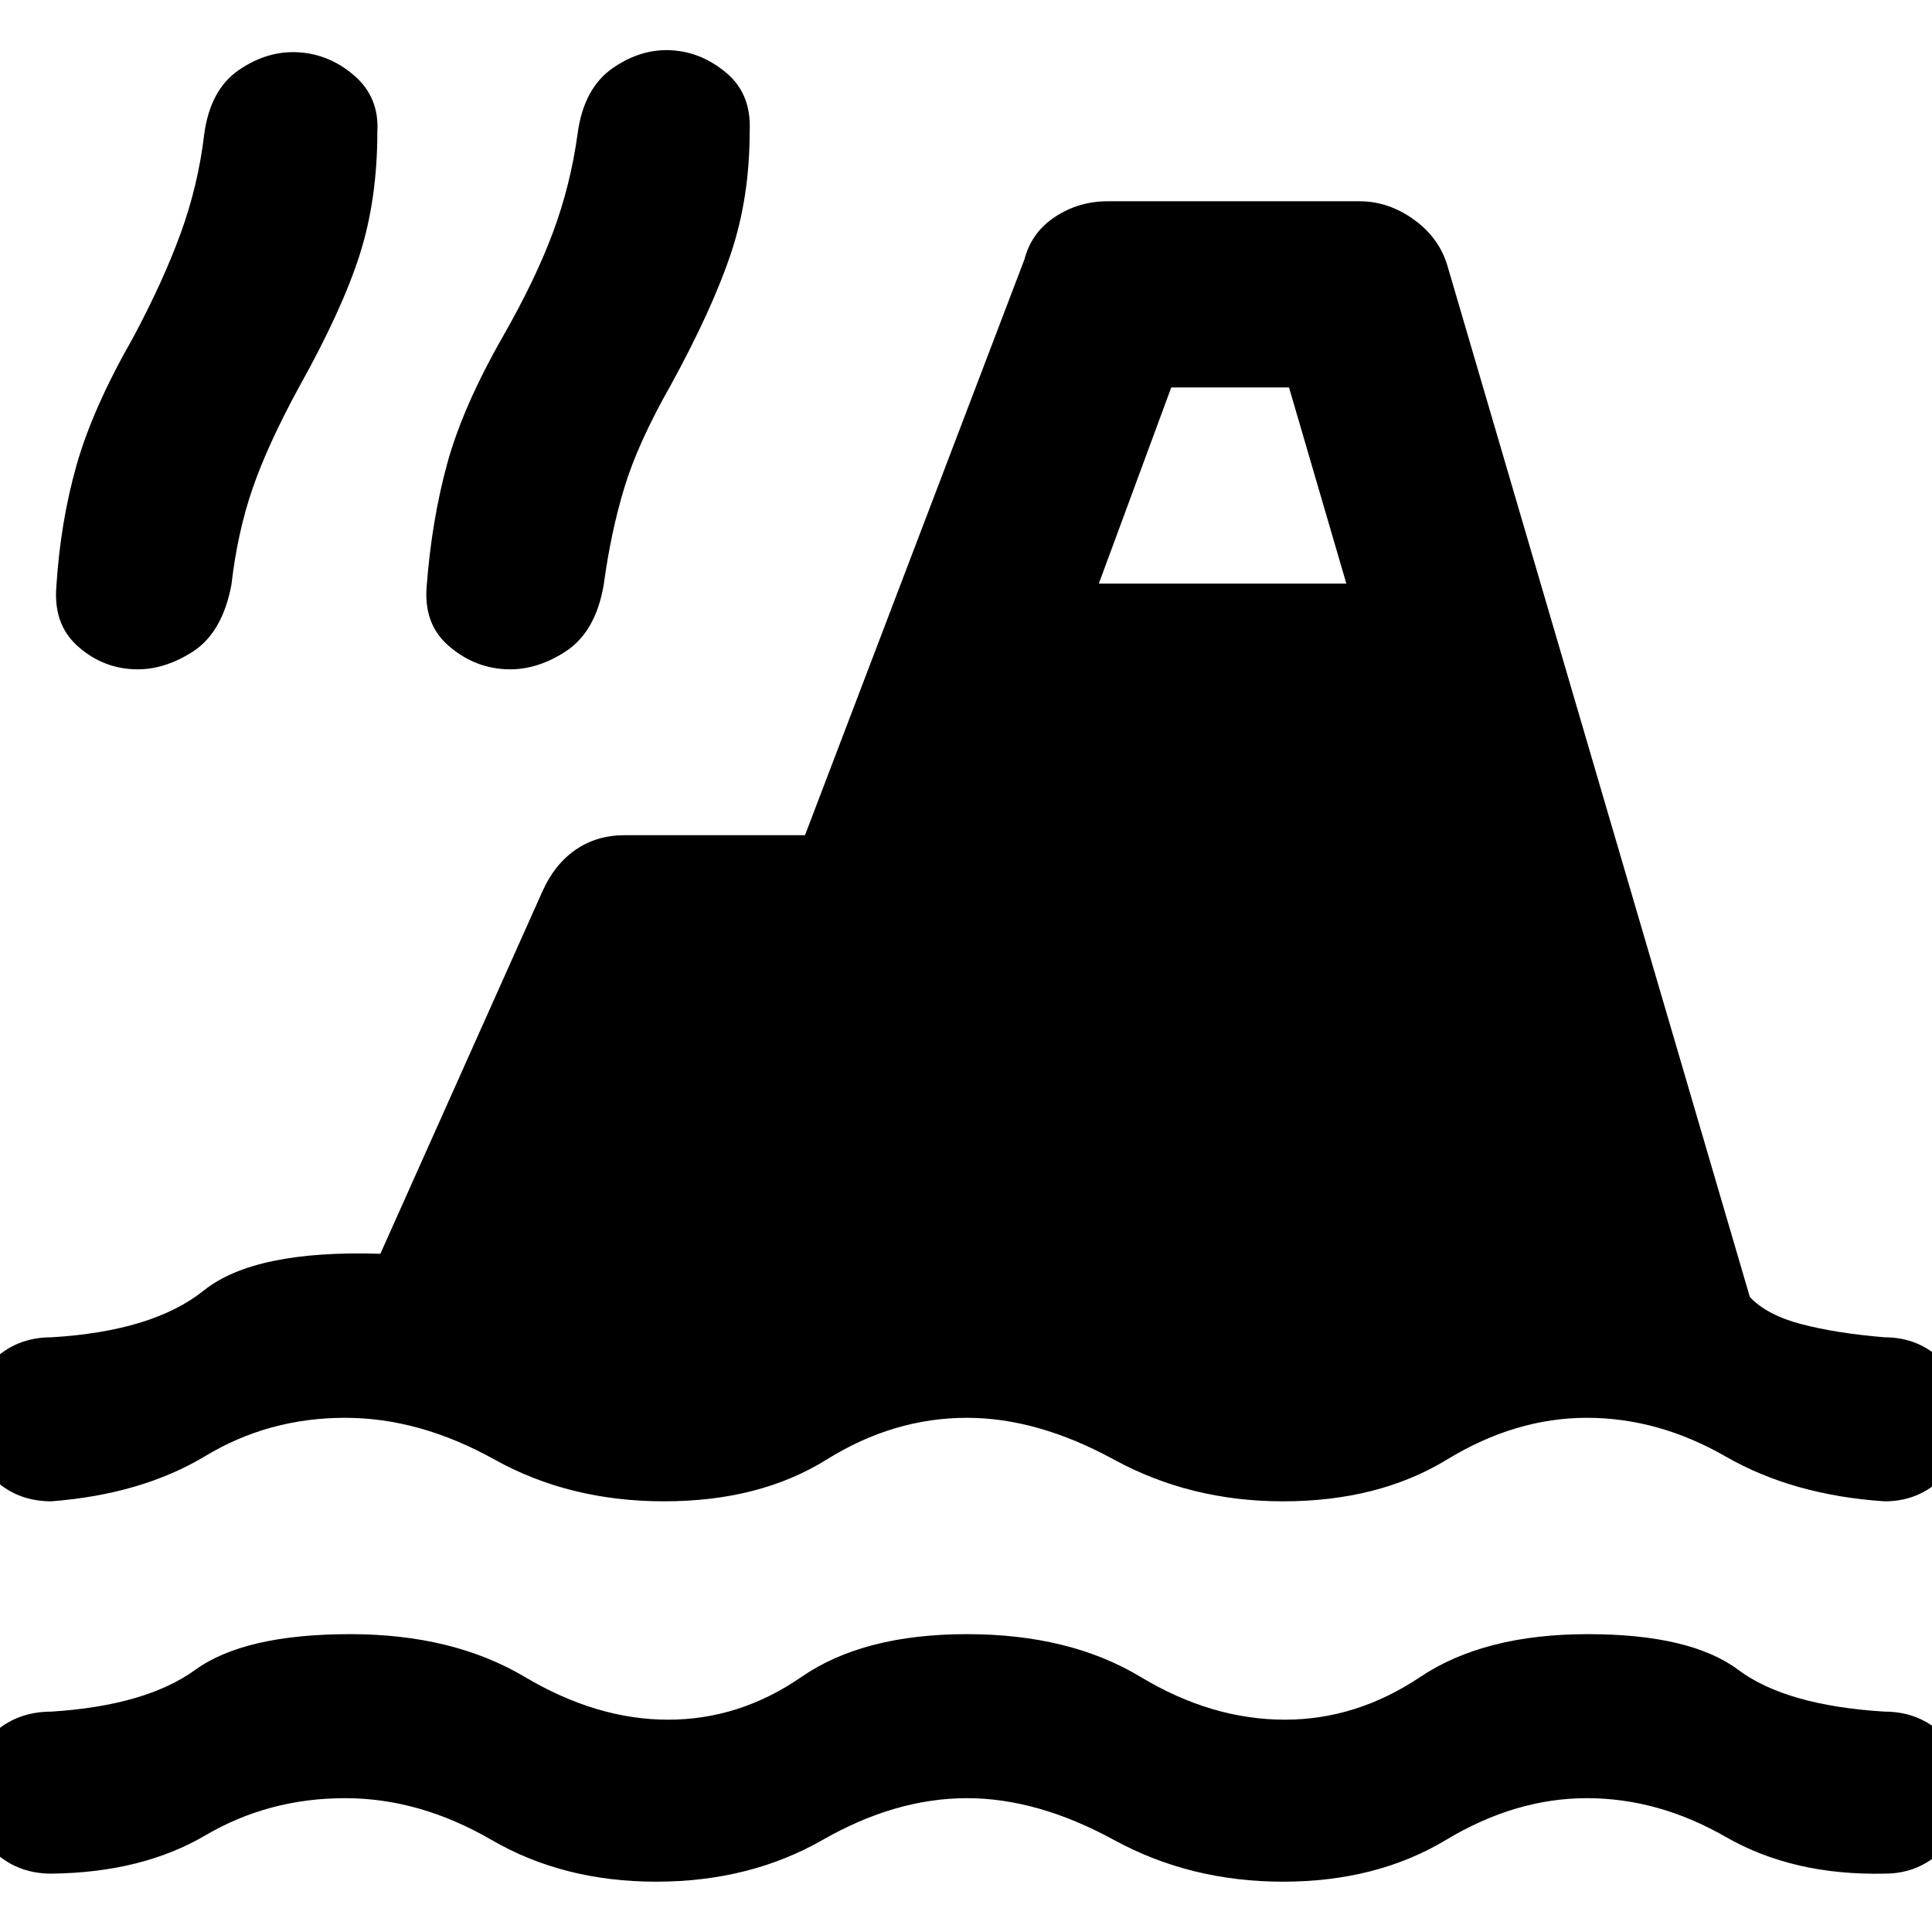 <svg xmlns="http://www.w3.org/2000/svg" height="48" viewBox="0 -960 960 960" width="48"><path d="M25.5-29Q8-29-3.75-40.75T-15.5-70q0-17 11.75-28.25T25.5-109.5q47-3 71.5-20.75T174-148q51 0 86.75 21.25T332-105.5q35.5 0 66.25-21.25T480.5-148q51 0 86.25 21.25t71.75 21.25q35.5 0 67.25-21.25T789-148q51 0 74.75 17.75t72.75 20.75q17 0 28.75 11.25T977-70q0 17.5-11.75 29.25T936.5-29q-45.5 1-79-18.25t-69-19.25q-35.5 0-70 20.75T637.5-25q-46 0-84-20.75t-73-20.75q-35.5 0-71.75 20.75T326-25q-46 0-81.75-20.75T171.5-66.5q-38 0-69.5 18.5T25.5-29Zm0-185Q8-214-3.75-225.75T-15.5-255q0-17 11.75-28.75T25.5-295.5q50.5-3 75.75-23.25T189-337l80.5-180q6-13.5 16.5-20.75t24.5-7.25H400l109-286q3.5-13.5 15.25-21.25T550.5-860h125q14.5 0 27.25 9.25T719.5-827l150 511.5q8.5 9 25.75 13.5t41.25 6.5q17 0 28.75 11.75T977-255q0 17.5-11.75 29.25T936.5-214q-45.5-3-79-22.25t-69-19.25q-35.5 0-69.5 20.75T637.5-214q-46 0-84-20.75t-73-20.75q-36.5 0-69.75 20.75T330-214q-47 0-84.25-20.75T171.5-255.5q-38 0-69.5 19T25.5-214Zm40-413.5q-15.5-1-27.25-11.75T28-668.5q2-32 10-60.25T66-792q15-28 23.75-52t11.75-49.5q3-22 17.25-31.75T148.5-934q15.5 1 27.75 11.75t11.25 27.75q0 33.5-8.75 61t-30.25 66q-15.5 28.5-23 50.25T115-669.5q-4.5 24-19.5 33.5t-30 8.5Zm185 0q-15.5-1-27.75-11.75T212-668.5q2.5-33 10.25-61.25T250-793q16-28 24.75-51.5t12.25-49q3-22.5 17.25-32.5t29.75-9q15 1 27.25 11.5t11.25 29q0 32.5-9.25 60.25T333.5-769q-16.5 29-23.25 51.25T300-669.5q-4 23.5-19 33.25t-30.5 8.75ZM546-670h123l-28.5-97.5H582L546-670Z"/></svg>